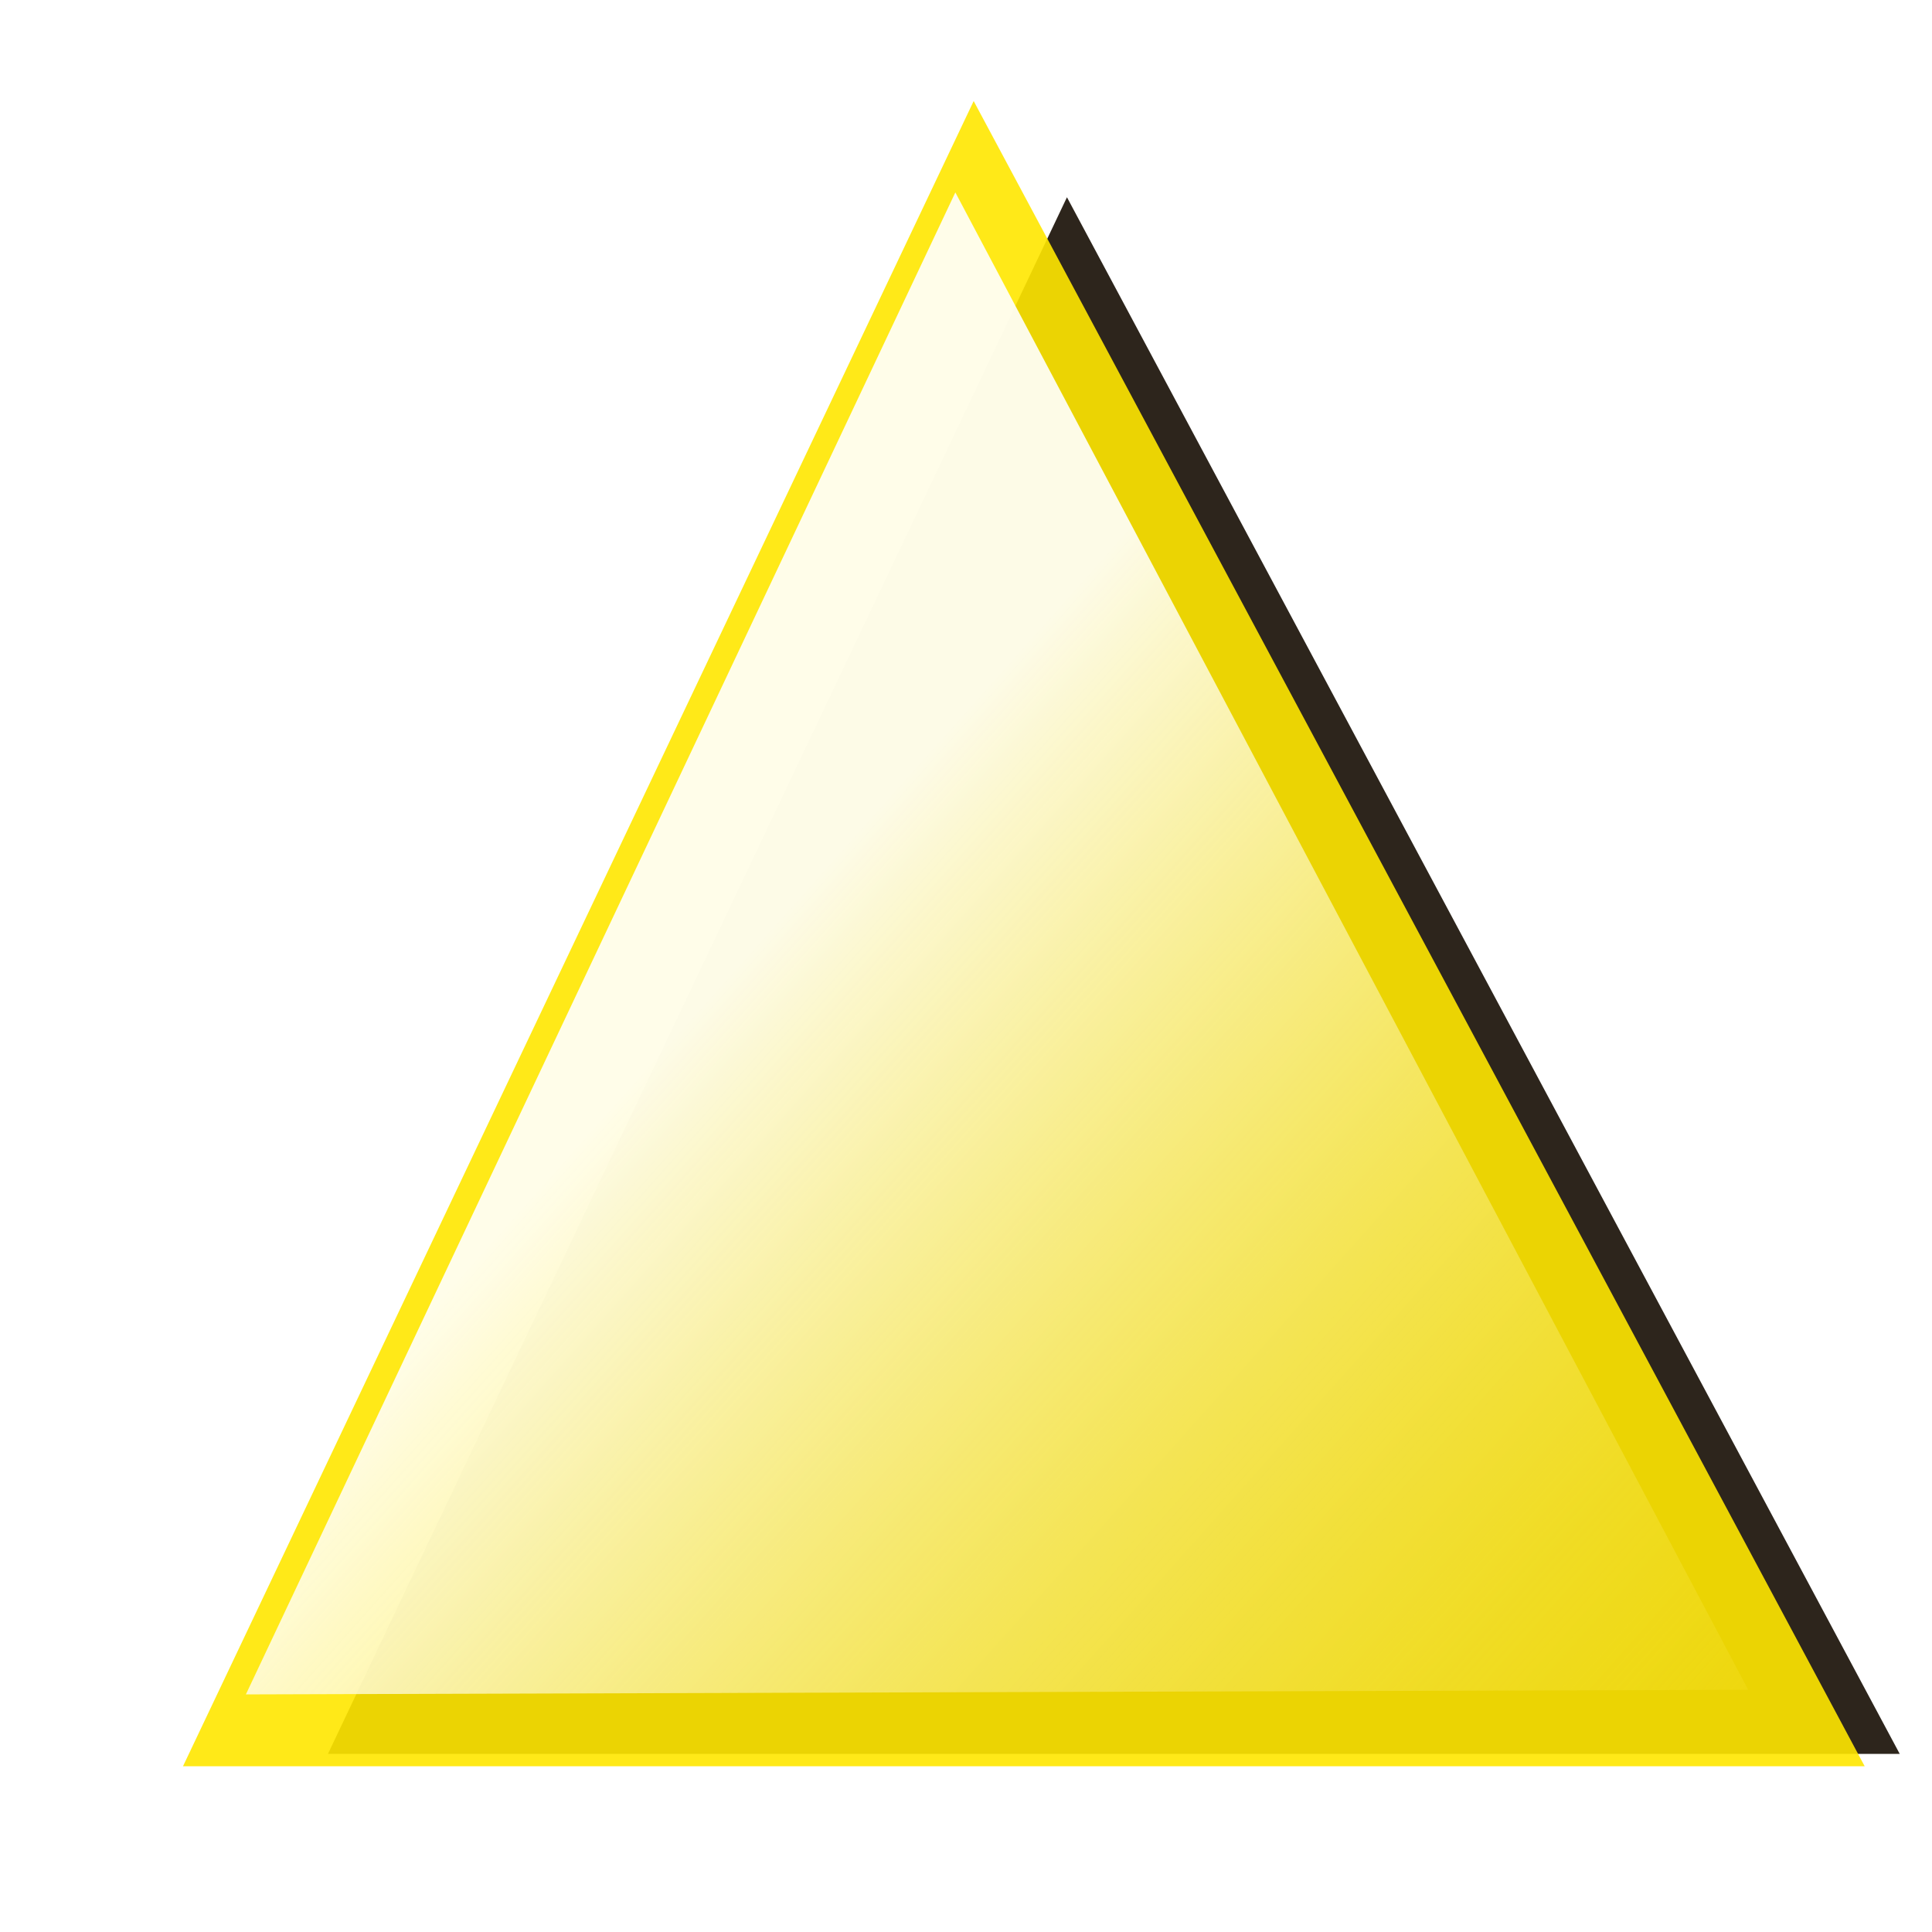 <?xml version="1.0" encoding="UTF-8" standalone="no"?>
<!-- Created with Inkscape (http://www.inkscape.org/) -->

<svg
   xmlns:dc="http://purl.org/dc/elements/1.1/"
   xmlns:cc="http://creativecommons.org/ns#"
   xmlns:rdf="http://www.w3.org/1999/02/22-rdf-syntax-ns#"
   xmlns:svg="http://www.w3.org/2000/svg"
   xmlns="http://www.w3.org/2000/svg"
   xmlns:sodipodi="http://sodipodi.sourceforge.net/DTD/sodipodi-0.dtd"
   xmlns:inkscape="http://www.inkscape.org/namespaces/inkscape"
   id="svg2"
   sodipodi:modified="true"
   viewBox="0 0 40 40"
   inkscape:export-ydpi="90"
   inkscape:export-xdpi="90"
   version="1.0"
   inkscape:output_extension="org.inkscape.output.svg.inkscape"
   sodipodi:docname="triangle2.svg"
   inkscape:export-filename="C:\Documents and Settings\sm\Desktop\inkscape graphics\orange_triangle.png"
   inkscape:version="0.91 r13725"
   sodipodi:version="0.32"
   width="40"
   height="40">
  <defs
     id="defs4">
    <filter
       id="filter3334"
       height="1.415"
       width="1.382"
       y="-0.207"
       x="-0.191"
       inkscape:collect="always">
      <feGaussianBlur
         id="feGaussianBlur3336"
         stdDeviation="23.203"
         inkscape:collect="always" />
    </filter>
    <linearGradient
       id="linearGradient3346"
       y2="128.46"
       gradientUnits="userSpaceOnUse"
       x2="141.193"
       gradientTransform="translate(-15.119,-28.647)"
       y1="276.903"
       x1="295.495"
       inkscape:collect="always">
      <stop
         id="stop3342"
         style="stop-color:#fae41f;stop-opacity:0"
         offset="0" />
      <stop
         id="stop3344"
         style="stop-color:#ffffff;stop-opacity:0.905"
         offset="1" />
    </linearGradient>
    <filter
       id="filter3392"
       inkscape:collect="always">
      <feGaussianBlur
         id="feGaussianBlur3394"
         stdDeviation="7.573"
         inkscape:collect="always" />
    </filter>
  </defs>
  <sodipodi:namedview
     id="base"
     inkscape:zoom="10.053334"
     height="300px"
     borderopacity="1.0"
     inkscape:current-layer="layer1"
     inkscape:cx="-1.778478"
     inkscape:window-y="21"
     width="300px"
     inkscape:guide-bbox="true"
     showguides="true"
     bordercolor="#666666"
     inkscape:window-x="57"
     guidetolerance="10"
     objecttolerance="10"
     inkscape:window-width="1623"
     inkscape:pageopacity="0.0"
     inkscape:pageshadow="2"
     pagecolor="#ffffff"
     gridtolerance="10000"
     inkscape:cy="13.563607"
     inkscape:document-units="px"
     inkscape:window-height="1029"
     showgrid="false"
     fit-margin-top="0"
     fit-margin-left="0"
     fit-margin-right="0"
     fit-margin-bottom="0"
     inkscape:window-maximized="1" />
  <g
     id="layer1"
     inkscape:label="Layer 1"
     inkscape:groupmode="layer"
     transform="translate(19.347,-279.356)">
    <path
       id="path3256"
       sodipodi:nodetypes="ccccccc"
       style="fill:#2d251c;filter:url(#filter3334)"
       d="m 145.24,30.124 128.67,223.81 -242.85,0 -10e-4,0 114.18,-223.81 0,0.004 z"
       inkscape:connector-curvature="0"
       transform="matrix(0.134,0,0,0.144,-16.719,279.102)" />
    <path
       id="rect3253"
       sodipodi:nodetypes="ccccccc"
       style="fill:#ffe701;fill-opacity:0.905"
       d="m 0.812,281.448 18.447,34.476 -34.817,0 -1.48e-4,0 16.37,-34.476 0,6.1e-4 z"
       inkscape:connector-curvature="0" />
    <path
       id="path3338"
       sodipodi:nodetypes="ccccccc"
       style="fill:url(#linearGradient3346);fill-opacity:1;filter:url(#filter3392)"
       d="m 126.87,27.712 114.79,201.31 -217.51,0.62 0.001,0 102.72,-201.93 0,0.002 z"
       inkscape:connector-curvature="0"
       transform="matrix(0.143,0,0,0.154,-17.71,279.072)" />
  </g>
</svg>
